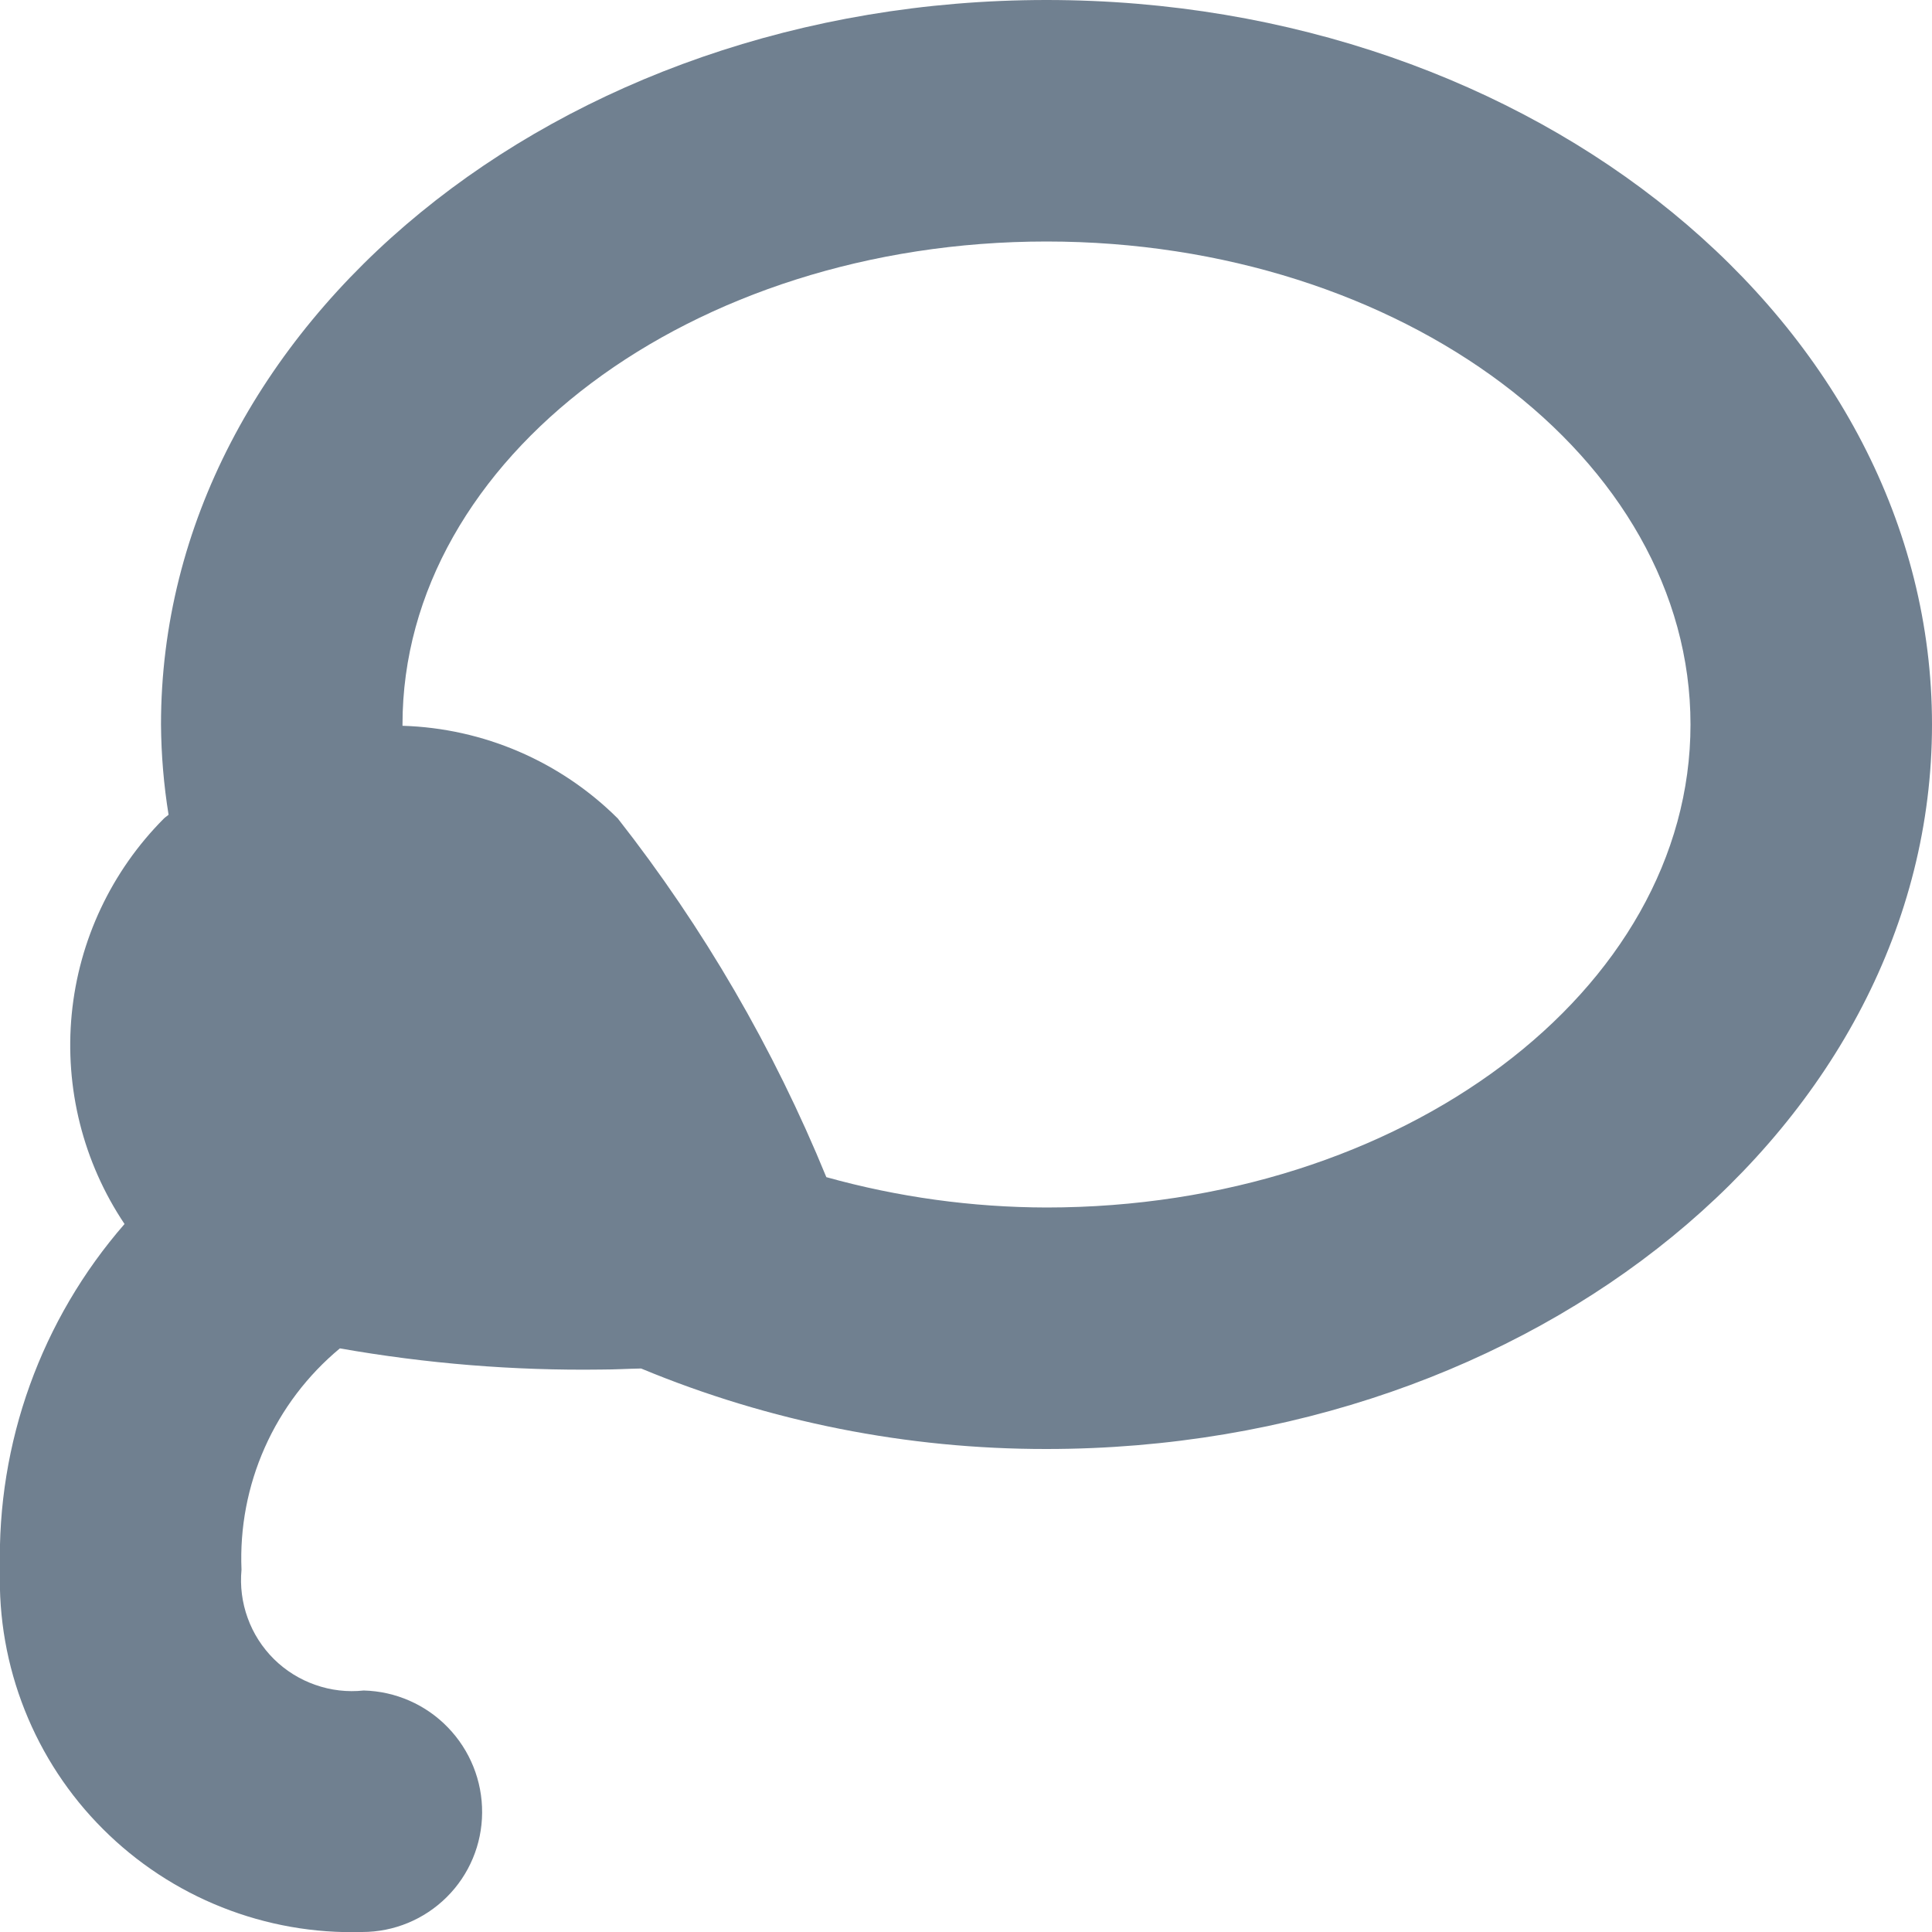 <svg width="24" height="24" viewBox="0 0 24 24" fill="none" xmlns="http://www.w3.org/2000/svg">
<g clip-path="url(#clip0_9_6938)">
<path d="M13 0C6.935 0 2 4.037 2 9C2.003 9.376 2.034 9.75 2.094 10.121C2.076 10.138 2.055 10.149 2.037 10.167C1.385 10.821 0.98 11.68 0.891 12.598C0.802 13.517 1.033 14.438 1.547 15.205C0.512 16.393 -0.04 17.925 -0 19.5C-0.018 20.096 0.087 20.689 0.307 21.243C0.527 21.797 0.857 22.3 1.279 22.721C1.7 23.142 2.203 23.473 2.757 23.693C3.311 23.913 3.904 24.018 4.5 24C4.893 24 5.271 23.844 5.55 23.566C5.829 23.289 5.987 22.912 5.989 22.519C5.992 22.123 5.839 21.743 5.564 21.459C5.289 21.174 4.913 21.01 4.518 21C4.315 21.022 4.109 20.998 3.917 20.93C3.724 20.863 3.548 20.753 3.403 20.61C3.258 20.466 3.146 20.292 3.077 20.1C3.007 19.908 2.981 19.703 3 19.5C2.978 18.979 3.077 18.459 3.289 17.982C3.501 17.505 3.82 17.084 4.222 16.75C5.295 16.939 6.383 17.028 7.472 17.013C7.64 17.013 7.797 17.003 7.964 17C9.56 17.663 11.272 18.002 13 18C19.065 18 24 13.963 24 9C24 4.037 19.065 0 13 0ZM13 15C12.075 14.998 11.155 14.871 10.265 14.623C9.611 13.025 8.74 11.526 7.675 10.168C6.962 9.458 6.005 9.046 5 9.016V9C5 5.691 8.589 3 13 3C17.411 3 21 5.691 21 9C21 12.309 17.411 15 13 15Z" fill="#708090"/>
</g>
<defs>
<clipPath id="clip0_9_6938">
<rect width="24" height="24" fill="white"/>
</clipPath>
</defs>
</svg>
